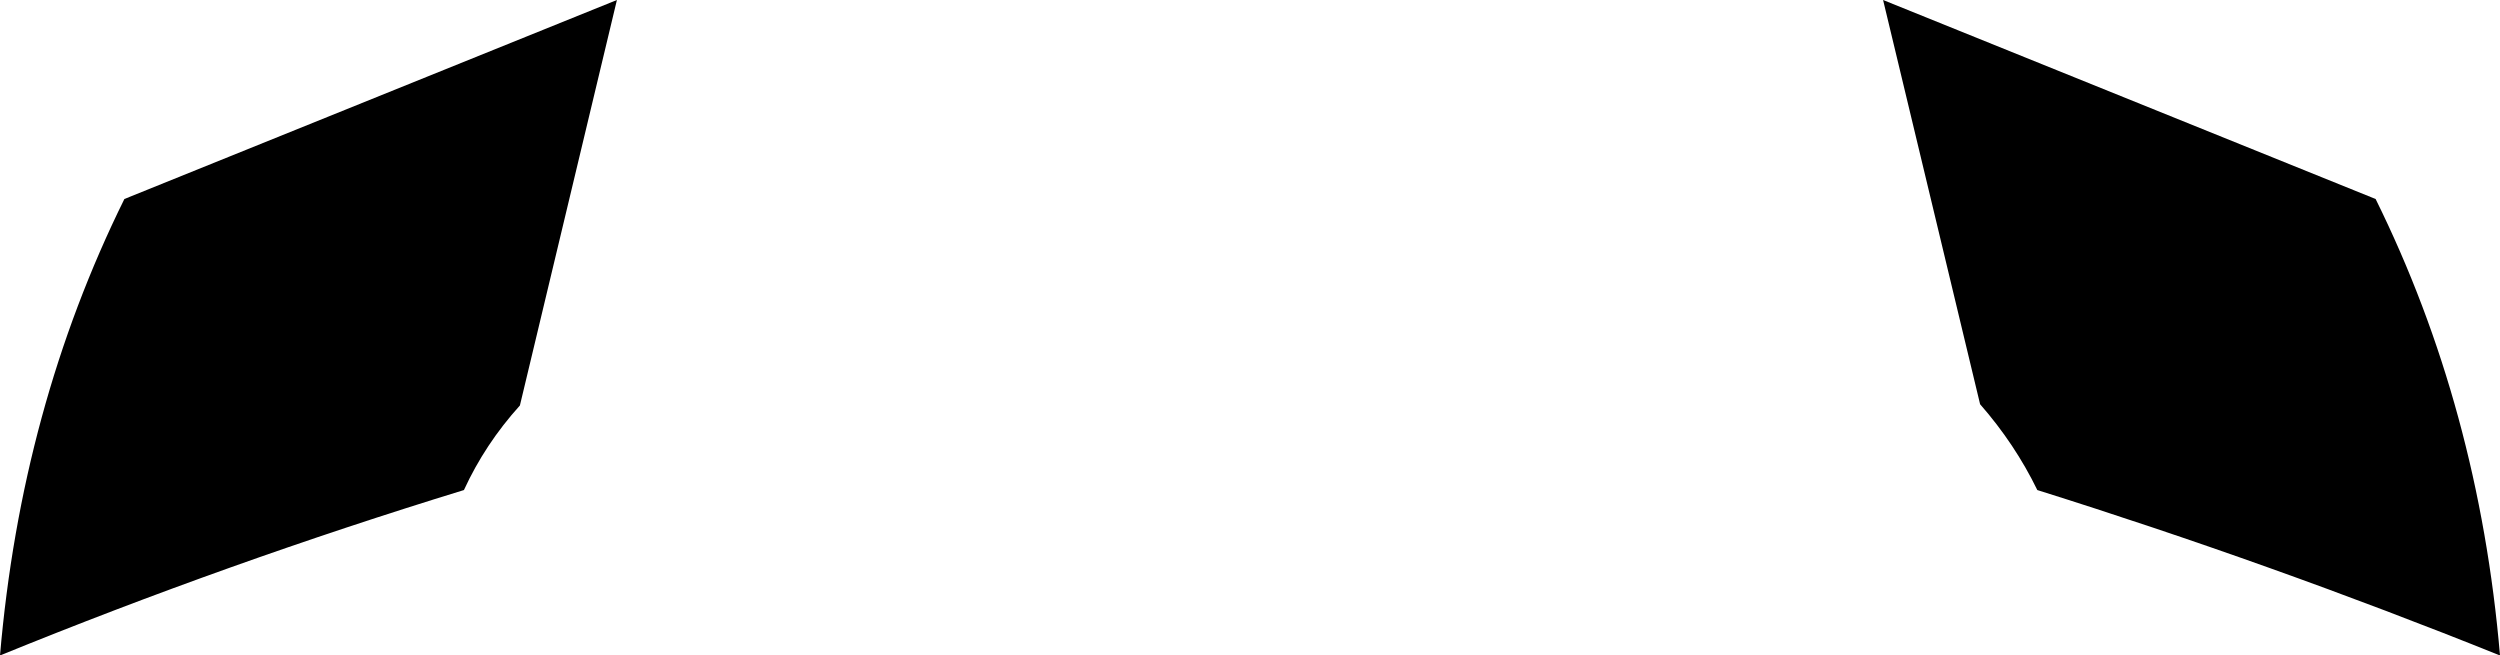 <?xml version="1.0" encoding="UTF-8" standalone="no"?>
<svg xmlns:xlink="http://www.w3.org/1999/xlink" height="26.35px" width="100.5px" xmlns="http://www.w3.org/2000/svg">
  <g transform="matrix(1.0, 0.0, 0.0, 1.0, -349.65, -235.1)">
    <path d="M445.15 243.1 Q449.3 251.5 450.15 261.45 440.95 257.75 431.55 254.8 430.65 252.95 429.25 251.35 L425.35 235.1 445.15 243.1 M370.55 251.4 Q369.15 252.95 368.3 254.8 358.85 257.7 349.65 261.45 350.5 251.5 354.65 243.1 L374.45 235.1 370.55 251.4" fill="#000000" fill-rule="evenodd" stroke="none"/>
  </g>
</svg>
